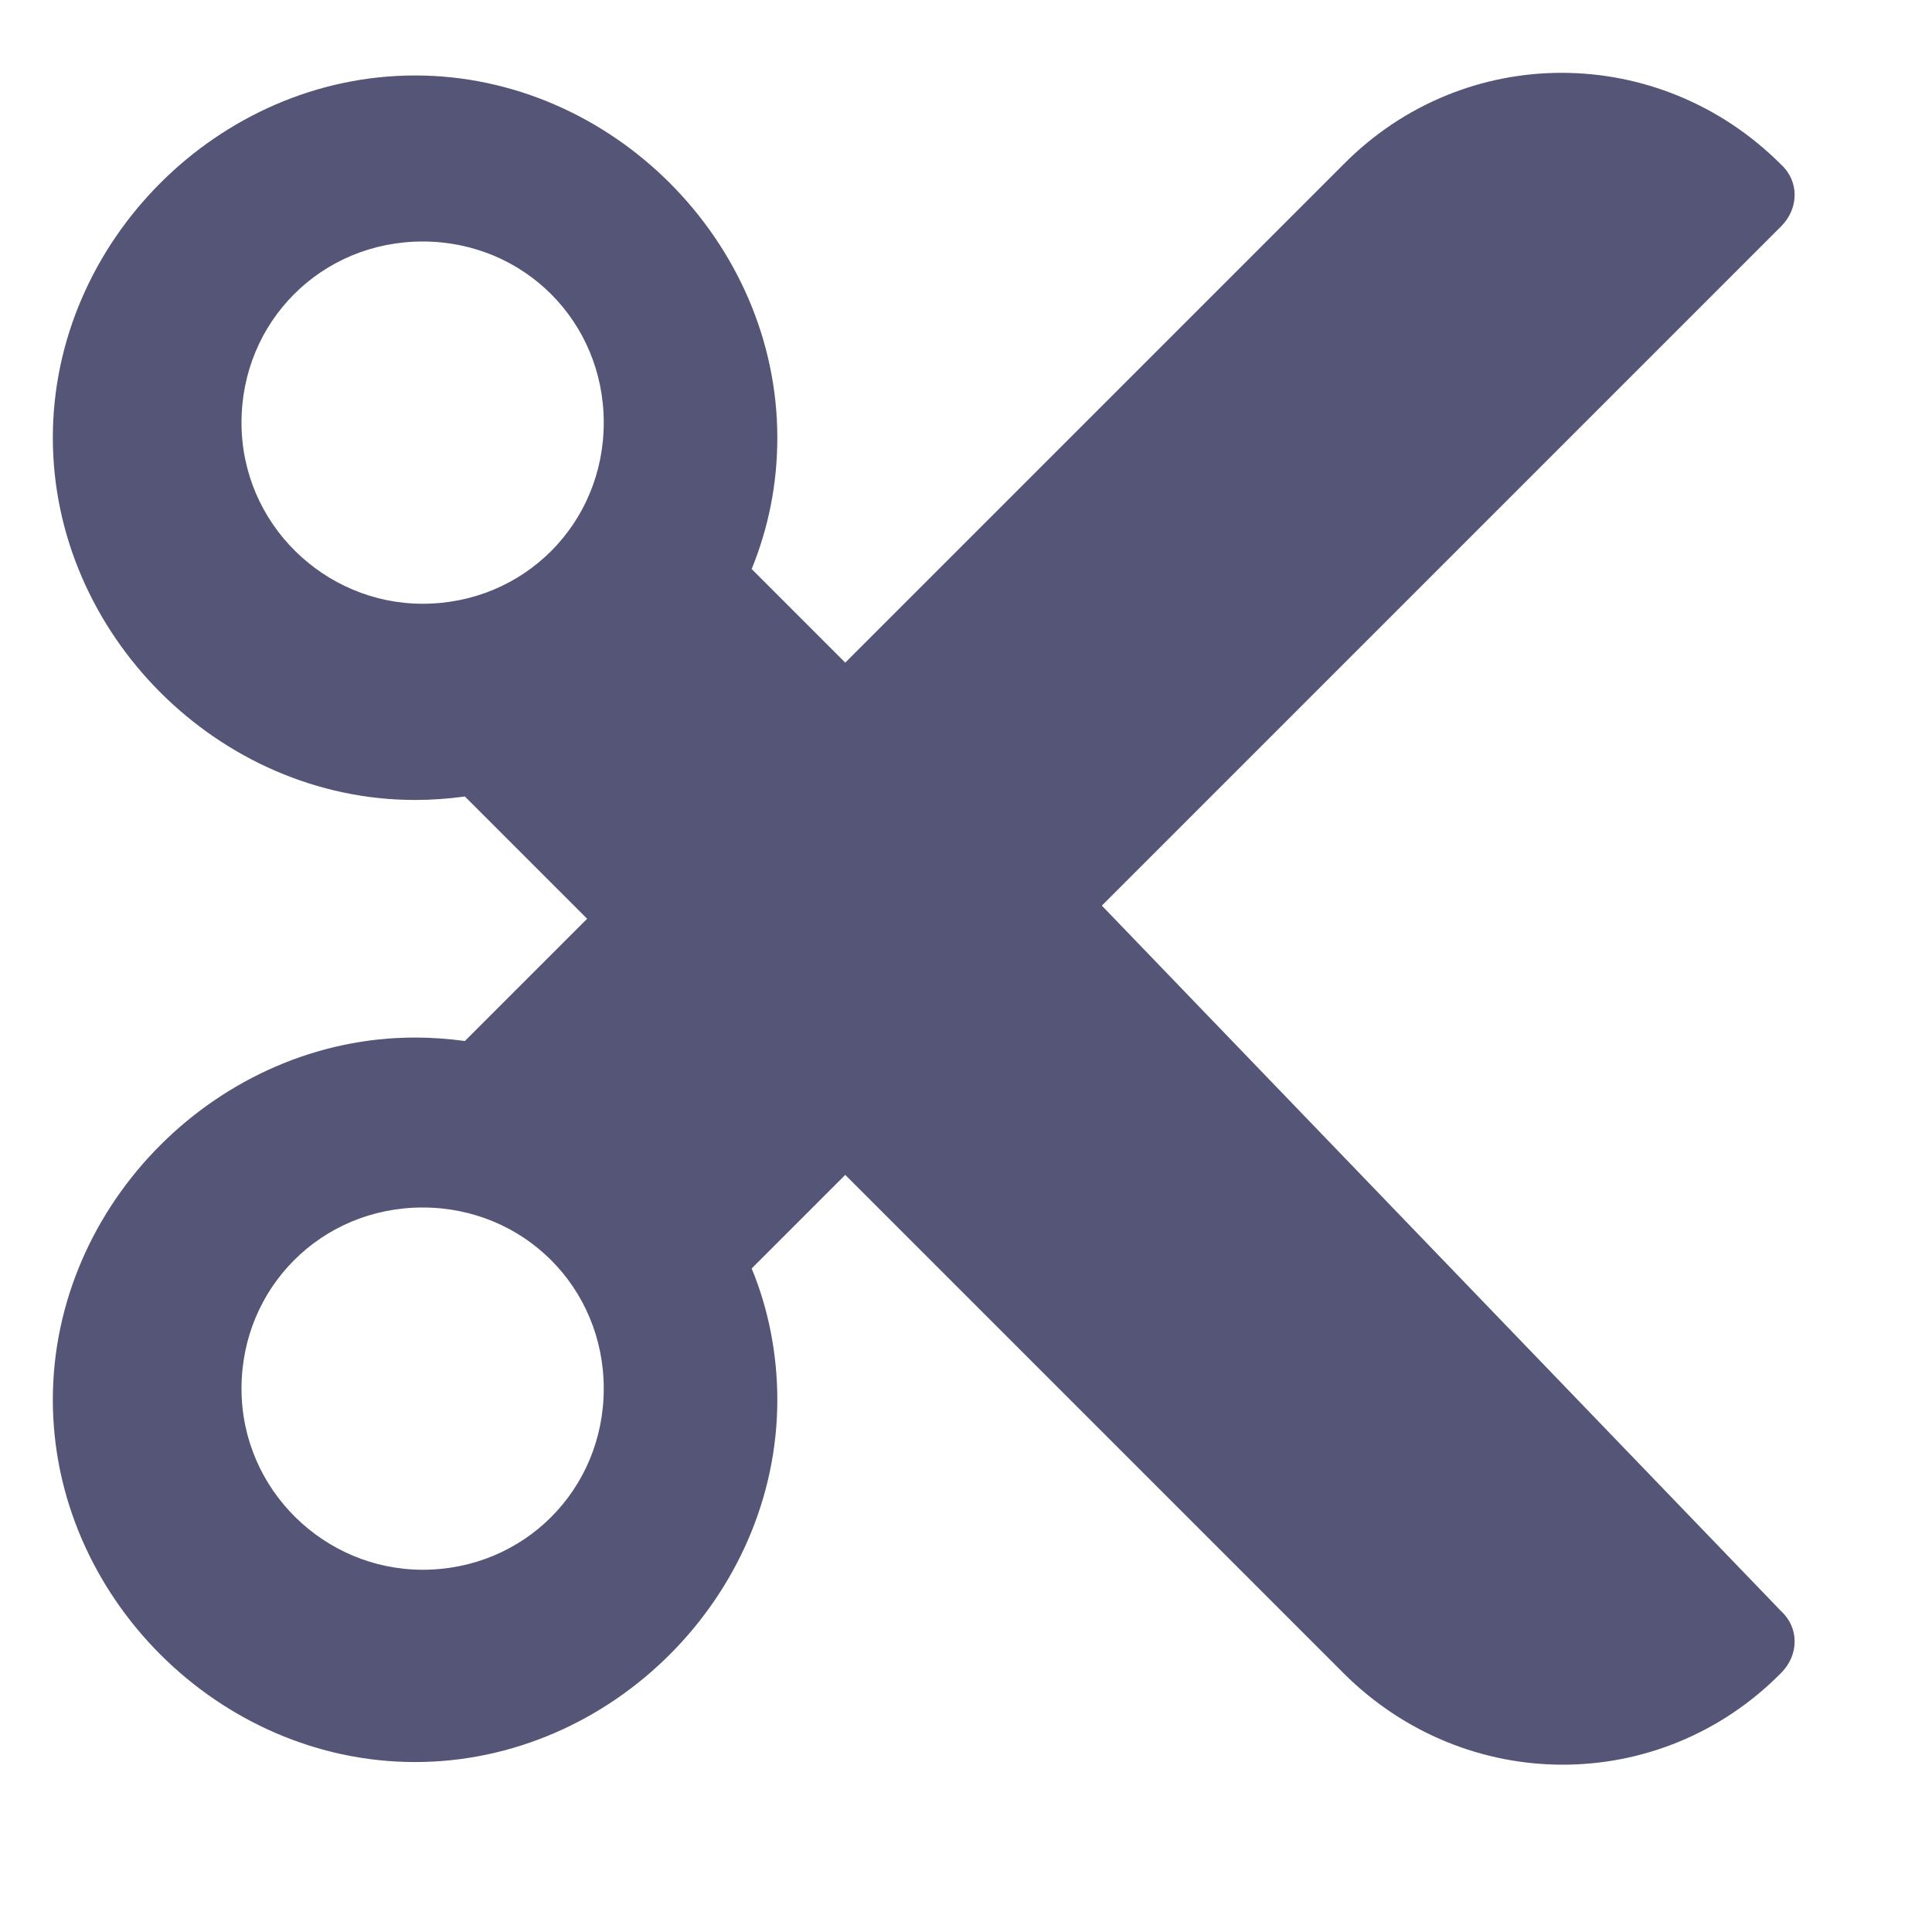 <svg version="1.1" viewBox="0 0 128 128" xmlns="http://www.w3.org/2000/svg"><style type="text/css">.Back{fill:#555577;}</style><path class="Back" d="m73 60 45-45c1.2-1.2 1.2-3 0-4.1-8.1-8.1-21-8.1-29 0l-33 33-6.2-6.2c1.1-2.7 1.7-5.6 1.7-8.7 0-13-11-24-24-24s-24 11-24 24 11 24 24 24c1.1 0 2.2-0.079 3.3-0.23l8.1 8.1-8.1 8.1c-1.1-0.15-2.2-0.23-3.3-0.23-13 0-24 11-24 24s11 24 24 24 24-11 24-24c0-3-0.58-6-1.7-8.7l6.2-6.2 33 33c8.1 8.1 21 8.1 29 0 1.2-1.2 1.2-3 0-4.1zm-45-20c-6.5 0-12-5.3-12-12s5.3-12 12-12 12 5.3 12 12-5.3 12-12 12zm0 64c-6.5 0-12-5.3-12-12s5.3-12 12-12 12 5.3 12 12-5.3 12-12 12z"/></svg>
